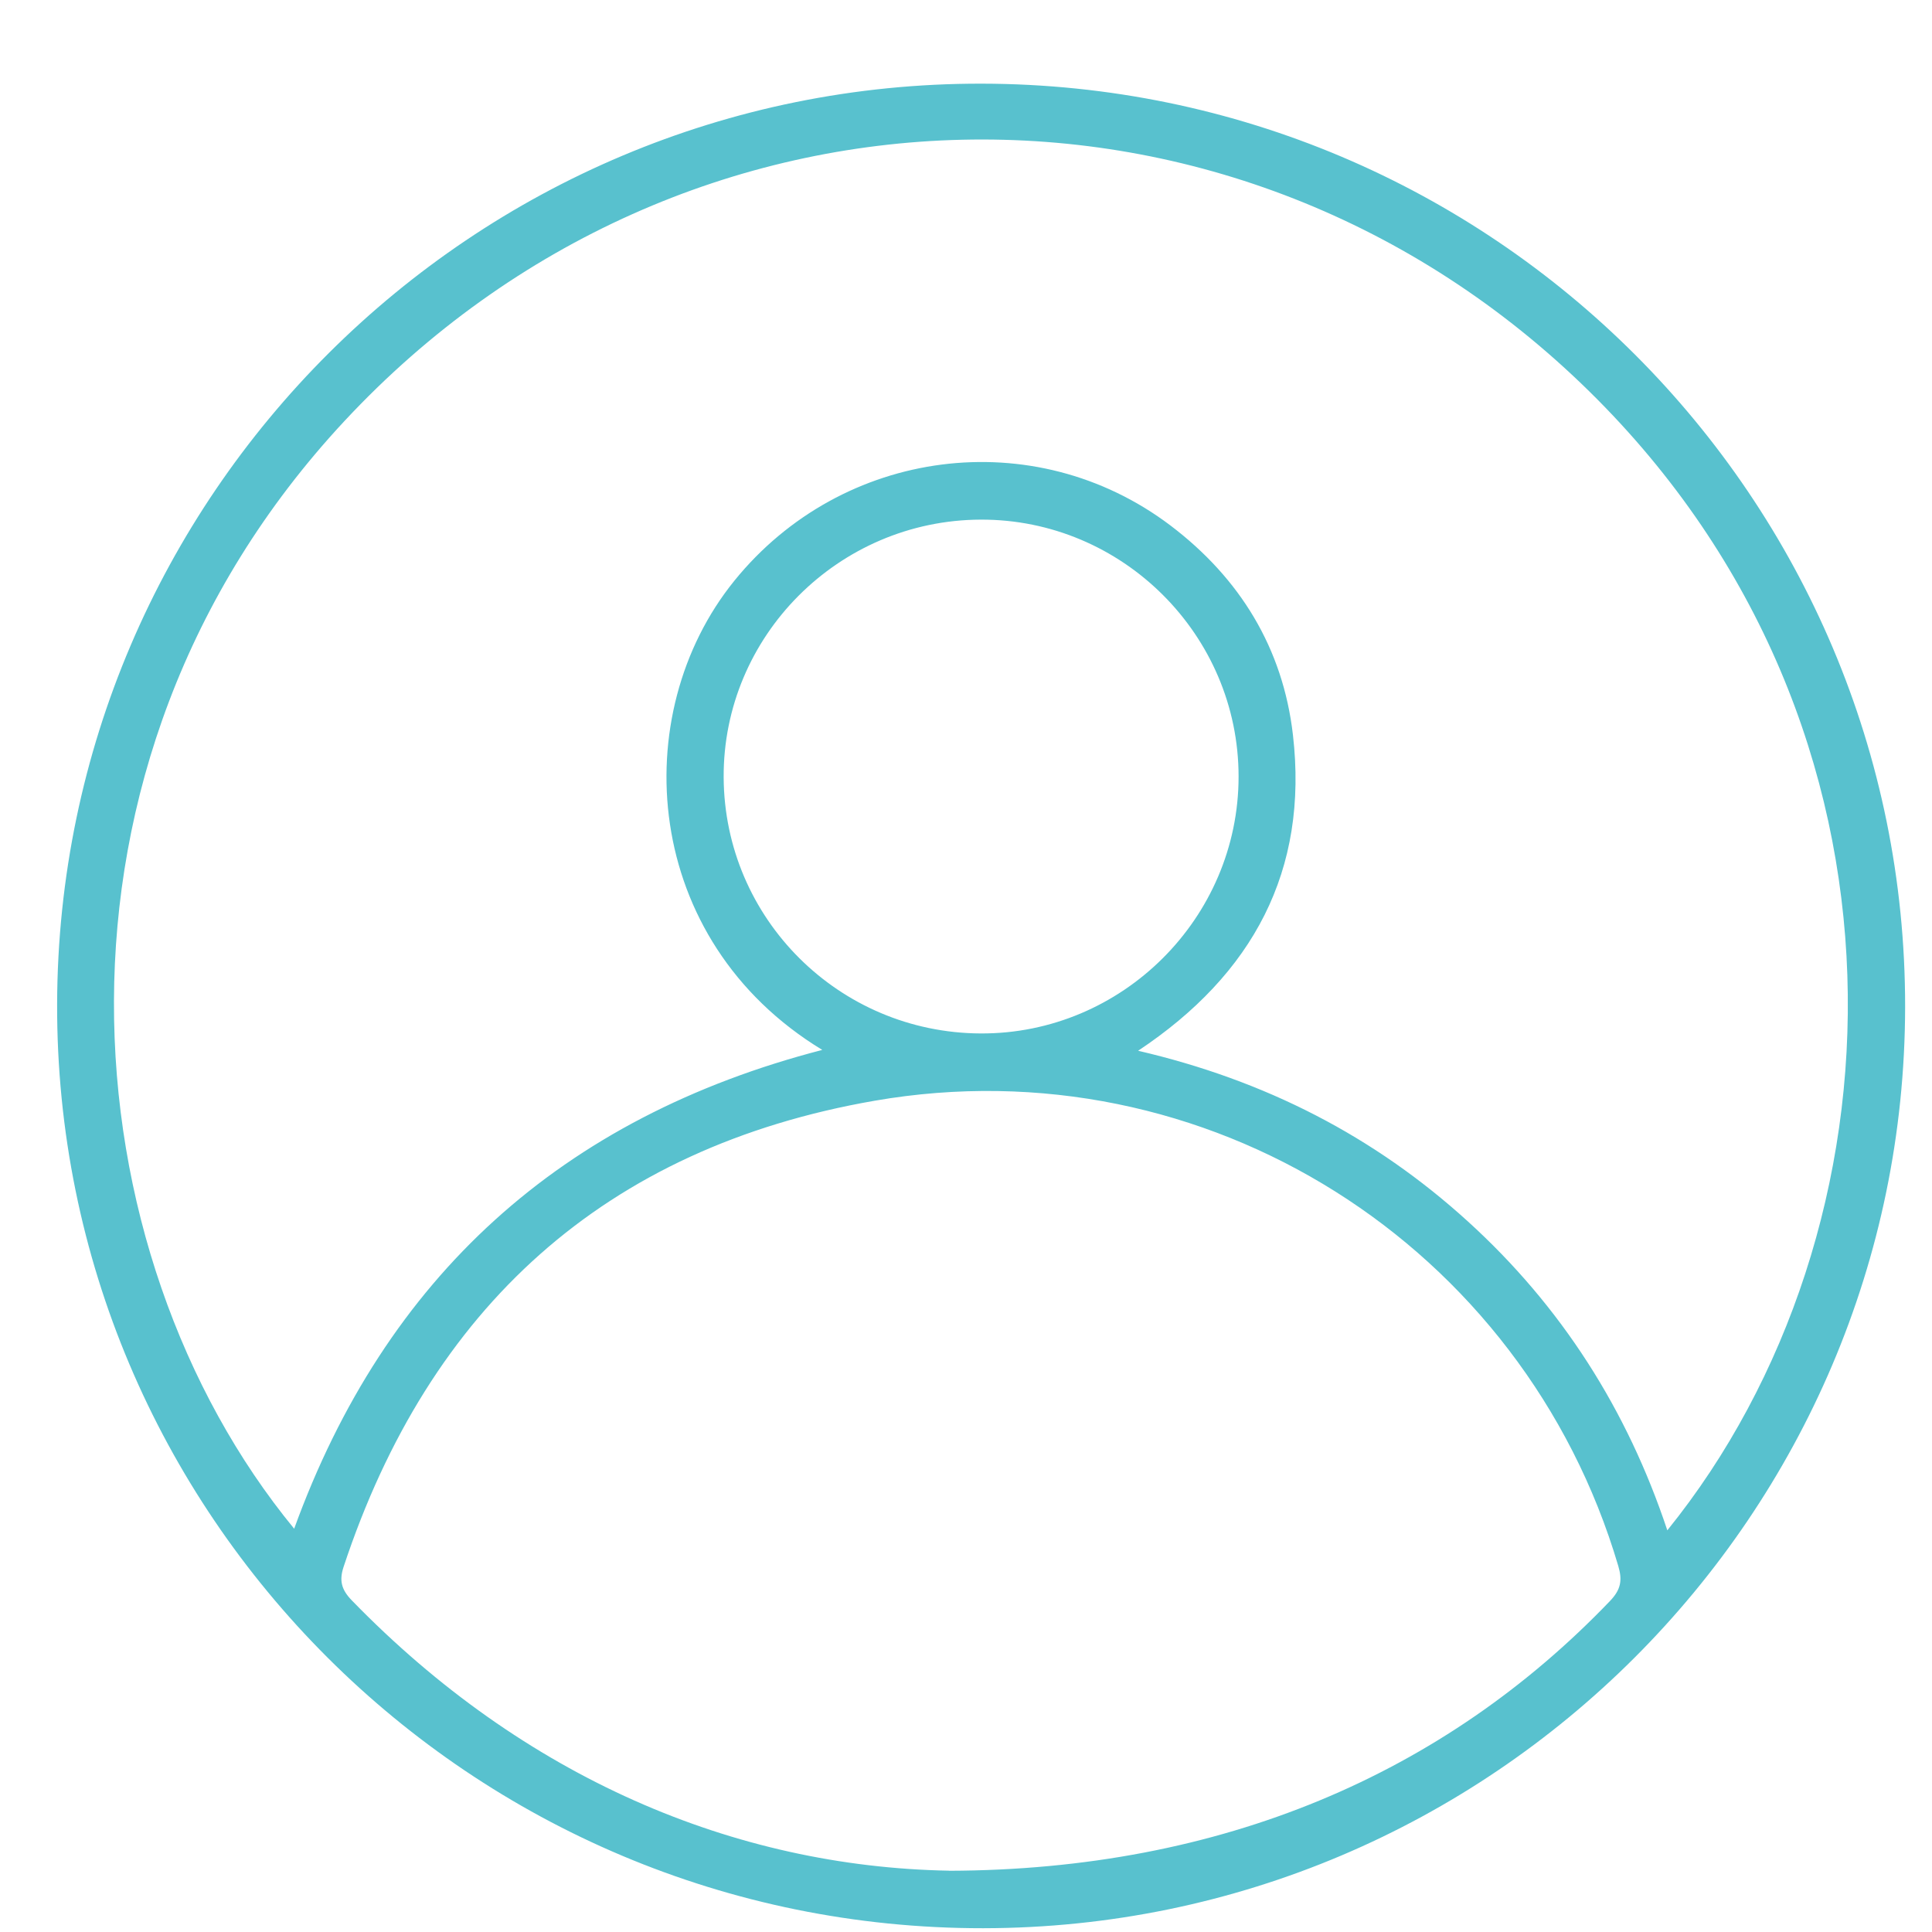 <svg width="23" height="23" viewBox="0 0 23 23" fill="none" xmlns="http://www.w3.org/2000/svg">
<g clip-path="url(#clip0_2064_74)">
<path d="M22.68 11.988C22.673 18.032 17.752 22.949 11.705 22.955C5.608 22.961 0.663 18.026 0.68 11.952C0.697 5.897 5.629 0.986 11.686 0.996C17.765 1.005 22.687 5.927 22.68 11.988ZM19.85 18.217C22.726 14.66 22.995 8.671 18.926 4.665C14.727 0.531 8.137 0.679 4.1 5.013C0.275 9.12 0.809 14.921 3.502 18.199C4.59 15.2 6.685 13.303 9.789 12.499C7.638 11.192 7.454 8.505 8.742 6.914C10.024 5.33 12.31 5.029 13.933 6.255C14.762 6.883 15.273 7.717 15.392 8.748C15.579 10.363 14.918 11.599 13.549 12.509C15.063 12.861 16.36 13.527 17.474 14.54C18.589 15.553 19.372 16.784 19.849 18.218L19.85 18.217ZM11.299 22.271C14.542 22.262 17.192 21.12 19.167 19.059C19.296 18.924 19.316 18.814 19.265 18.642C18.137 14.823 14.358 12.419 10.412 13.104C7.201 13.662 5.111 15.568 4.09 18.654C4.036 18.818 4.066 18.926 4.187 19.051C6.24 21.165 8.744 22.224 11.298 22.27L11.299 22.271ZM14.745 9.245C14.745 7.559 13.361 6.18 11.675 6.186C9.983 6.192 8.606 7.573 8.615 9.255C8.624 10.936 9.988 12.295 11.674 12.303C13.358 12.311 14.745 10.93 14.745 9.245Z" fill="#58C1CE"/>
</g>
<defs>
<clipPath id="clip0_2064_74">
<rect width="22" height="21.959" fill="white" transform="translate(0.68 0.996)"/>
</clipPath>
</defs>
</svg>
